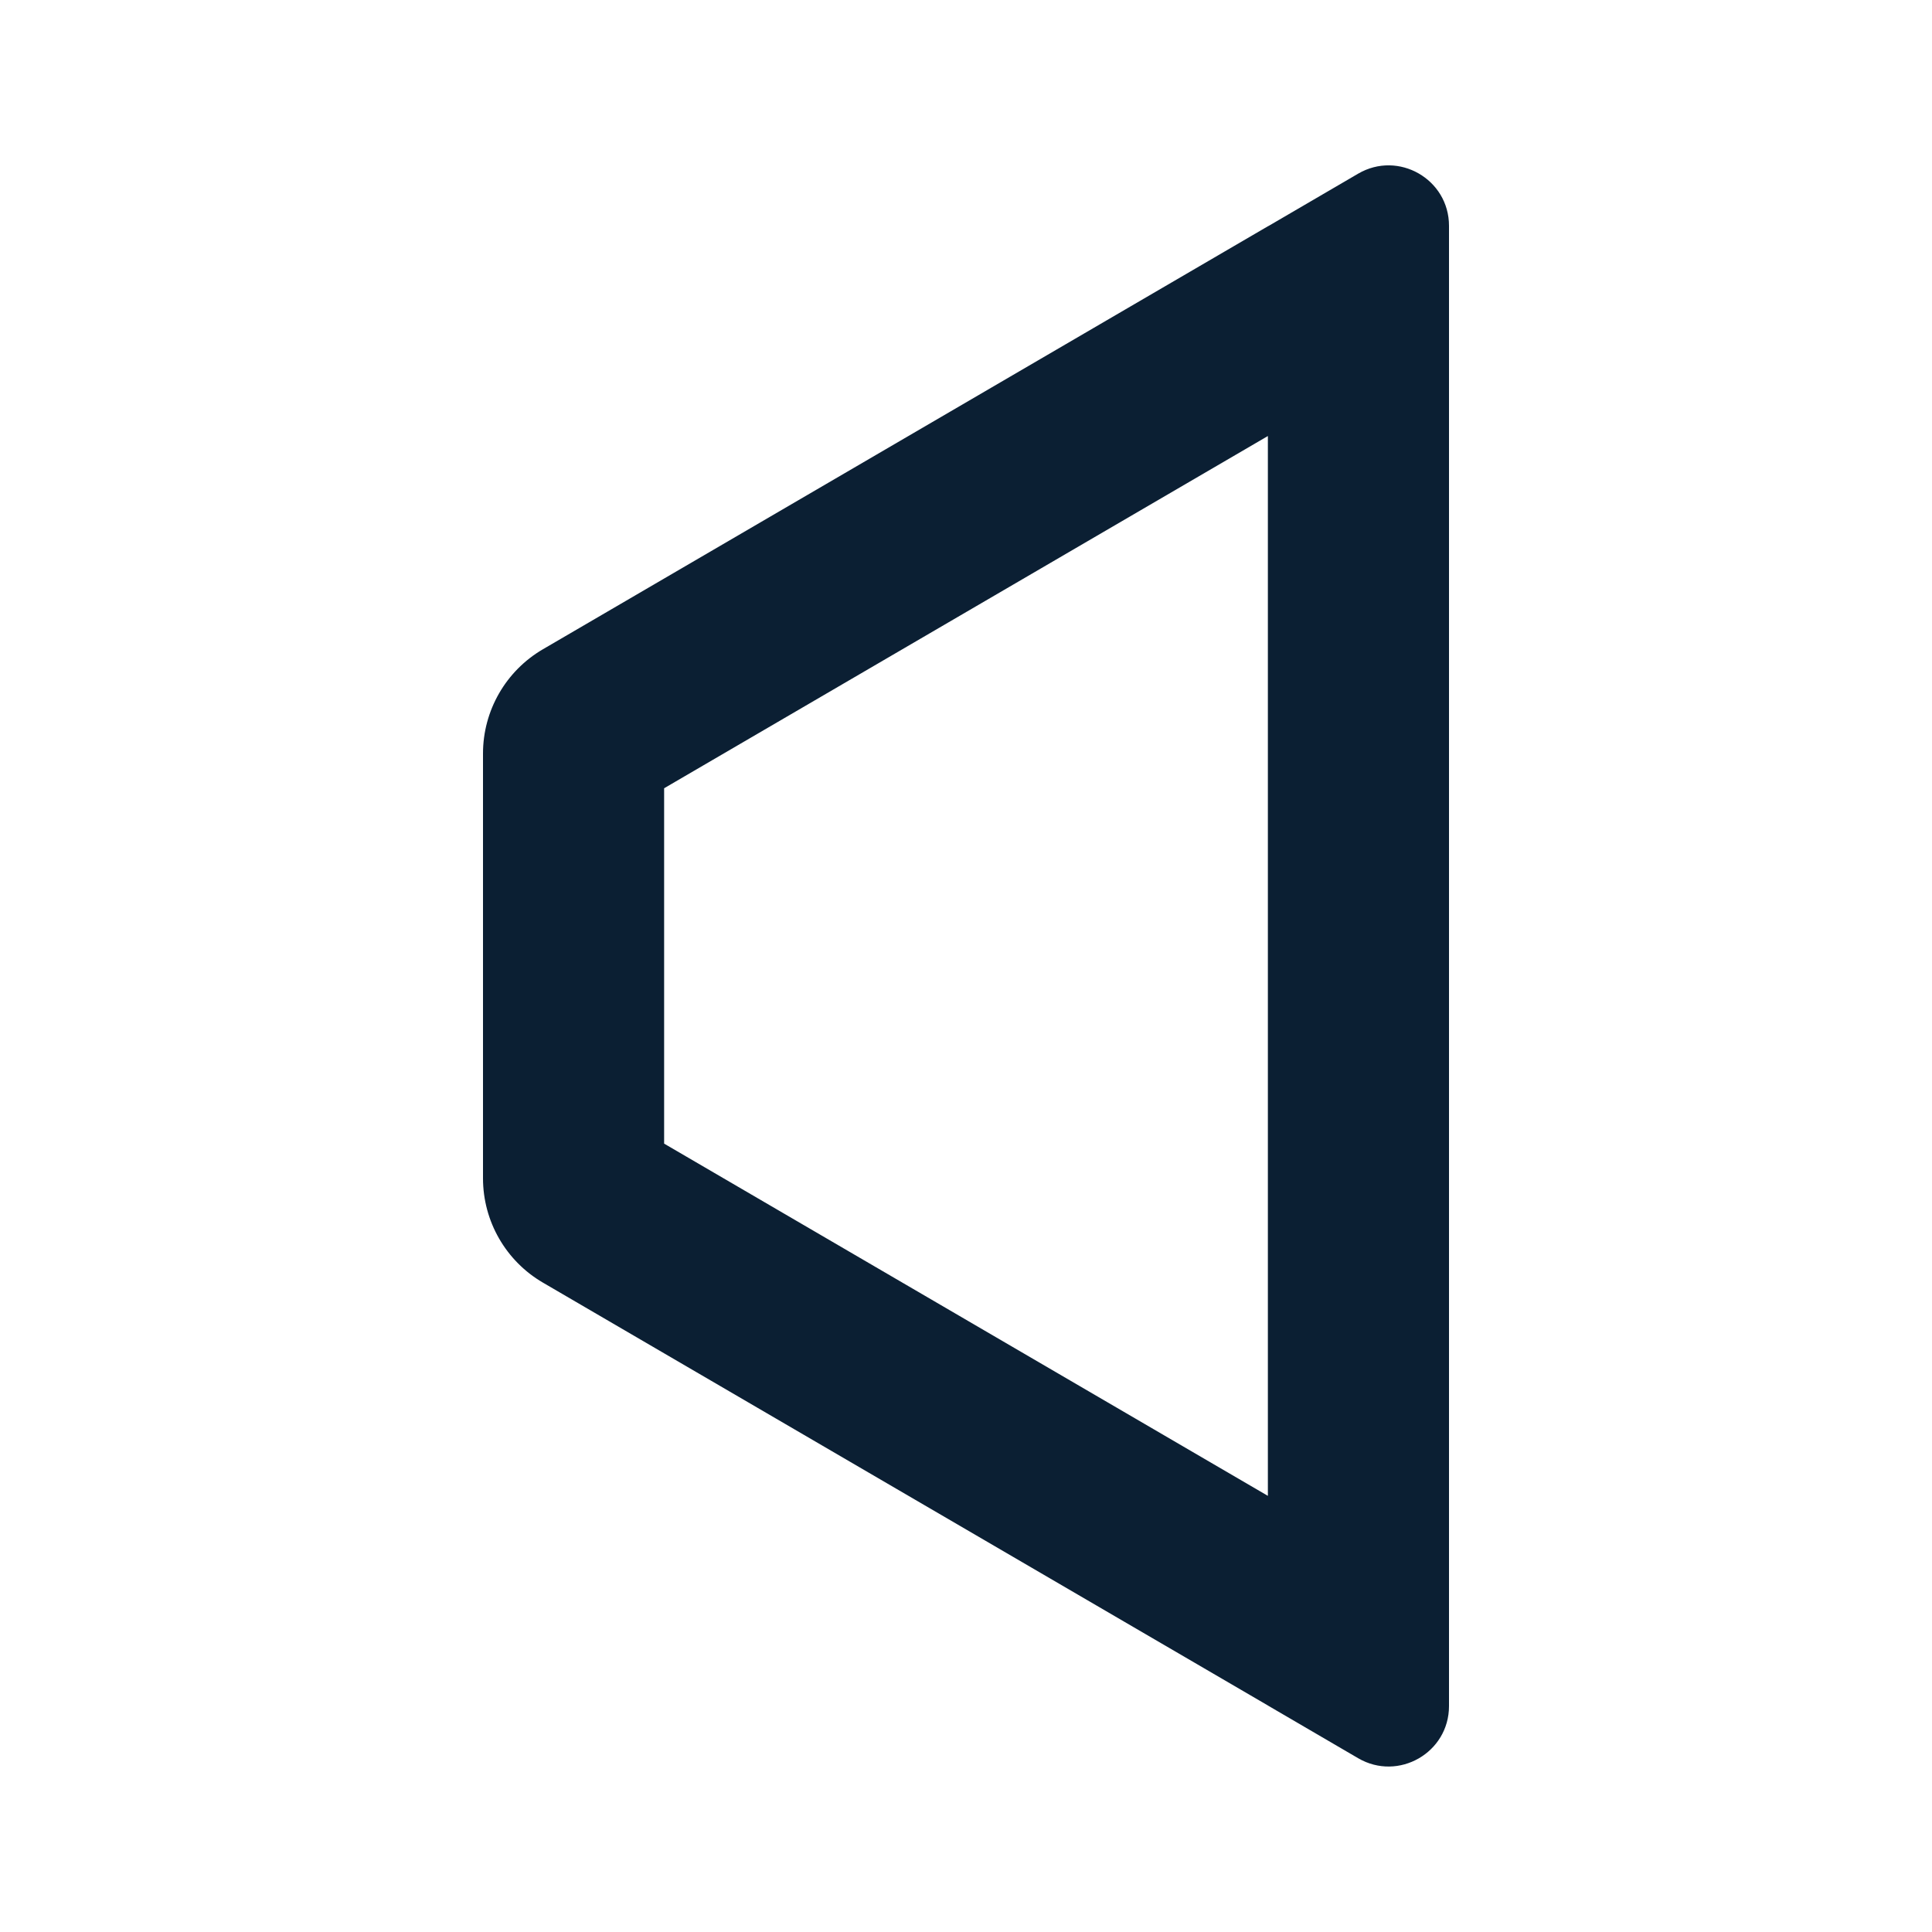 <svg width="16" height="16" viewBox="0 0 16 16" fill="none" xmlns="http://www.w3.org/2000/svg">
<path fill-rule="evenodd" clip-rule="evenodd" d="M5.5 6.528V9.471L10.5 12.388V3.611L5.5 6.528ZM10.5 1.874L4.496 5.377C4.189 5.556 4 5.885 4 6.24V9.758C4 10.114 4.189 10.443 4.496 10.622L10.5 14.124L10.5 14.124L10.508 14.129L11.248 14.561C11.581 14.755 12 14.515 12 14.129V13.272V13.263V13.263V2.736V2.736V2.727V1.87C12 1.484 11.581 1.244 11.248 1.438L10.508 1.87L10.5 1.874L10.5 1.874Z" fill="#0B1F33"/>
</svg>
